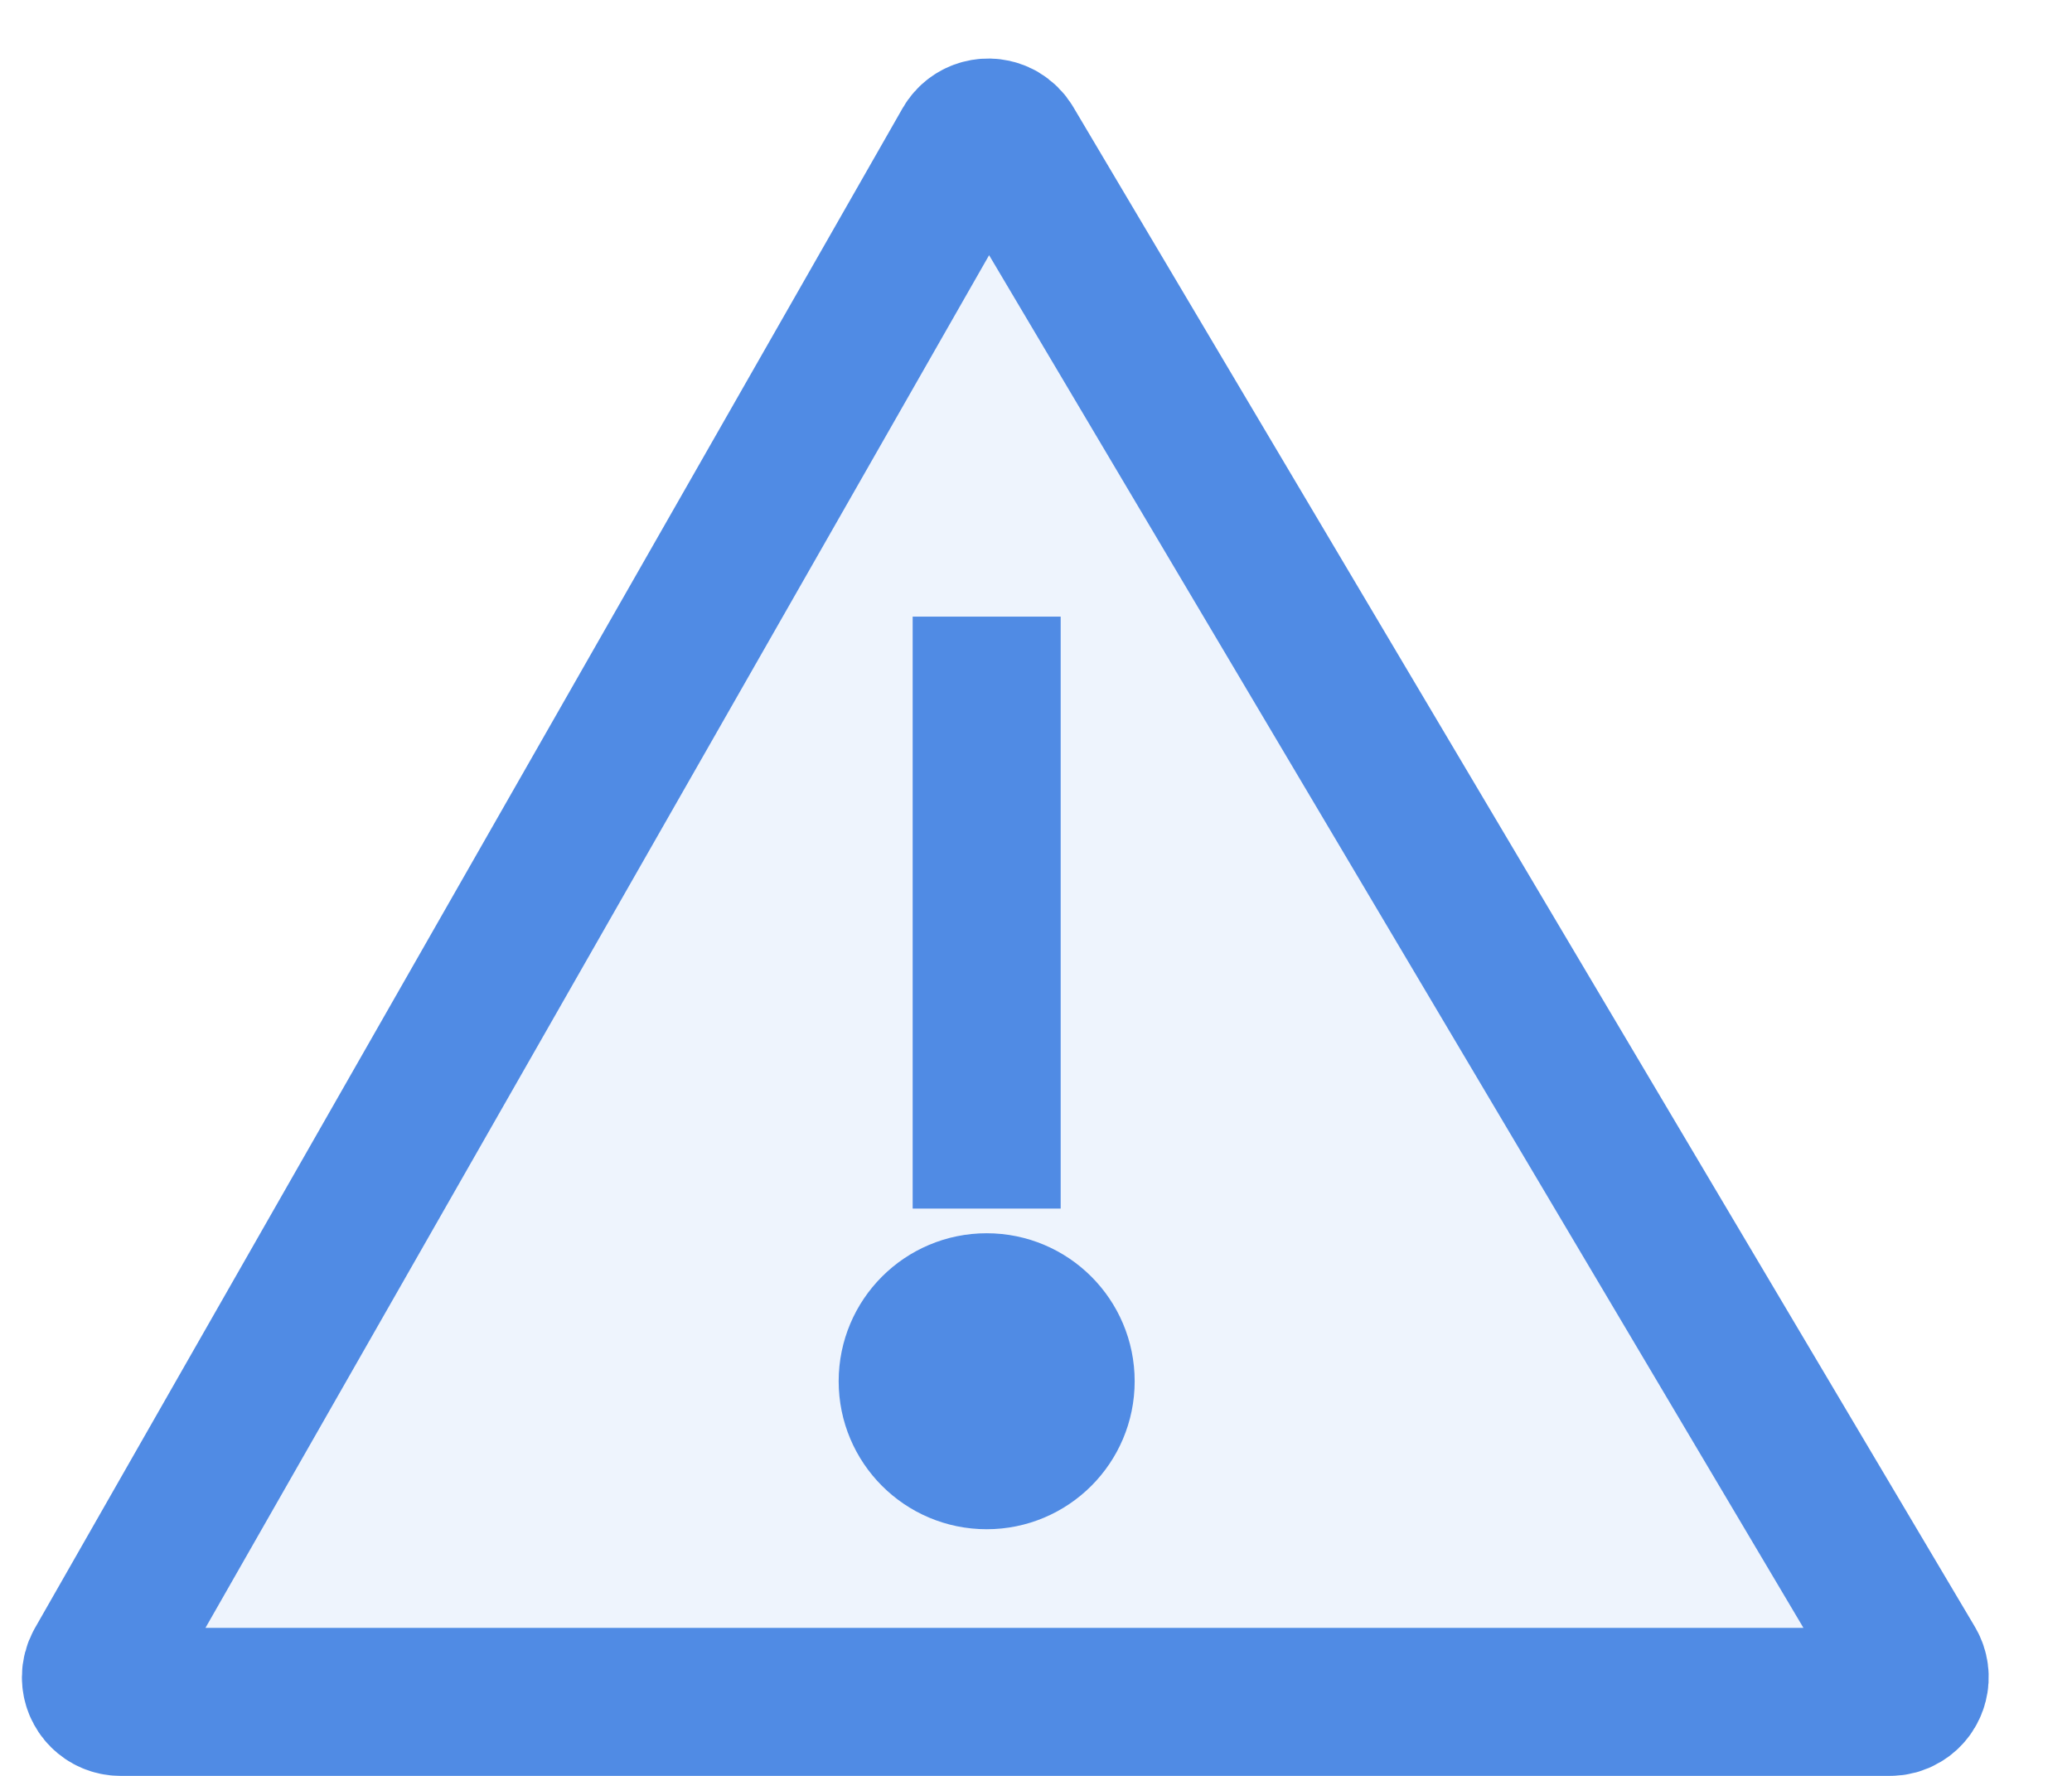 <?xml version="1.0" encoding="UTF-8"?>
<svg width="21px" height="18px" viewBox="0 0 21 18" version="1.1" xmlns="http://www.w3.org/2000/svg" xmlns:xlink="http://www.w3.org/1999/xlink">
    <!-- Generator: Sketch 51.3 (57544) - http://www.bohemiancoding.com/sketch -->
    <title>Group</title>
    <desc>Created with Sketch.</desc>
    <defs></defs>
    <g id="Page-1" stroke="none" stroke-width="1" fill="none" fill-rule="evenodd">
        <g id="Group" fill-rule="nonzero" stroke="#508BE4">
            <path d="M10.232,1.466 C10.21,1.429 10.178,1.398 10.141,1.376 C10.021,1.308 9.868,1.349 9.799,1.469 L1.004,16.876 C0.983,16.914 0.972,16.957 0.972,17 C0.972,17.138 1.083,17.25 1.222,17.25 L19.156,17.25 C19.201,17.25 19.245,17.238 19.283,17.215 C19.402,17.145 19.441,16.991 19.371,16.872 L10.232,1.466 Z" id="Rectangle-28" stroke-width="1.5" fill-opacity="0.097" fill="#508BE4"></path>
            <circle id="Oval-5" fill="#508BE4" cx="10" cy="14" r="1"></circle>
            <path d="M10,7 L10,11.5" id="Line-27" stroke-width="1.5" stroke-linecap="square"></path>
        </g>
    </g>
</svg>
